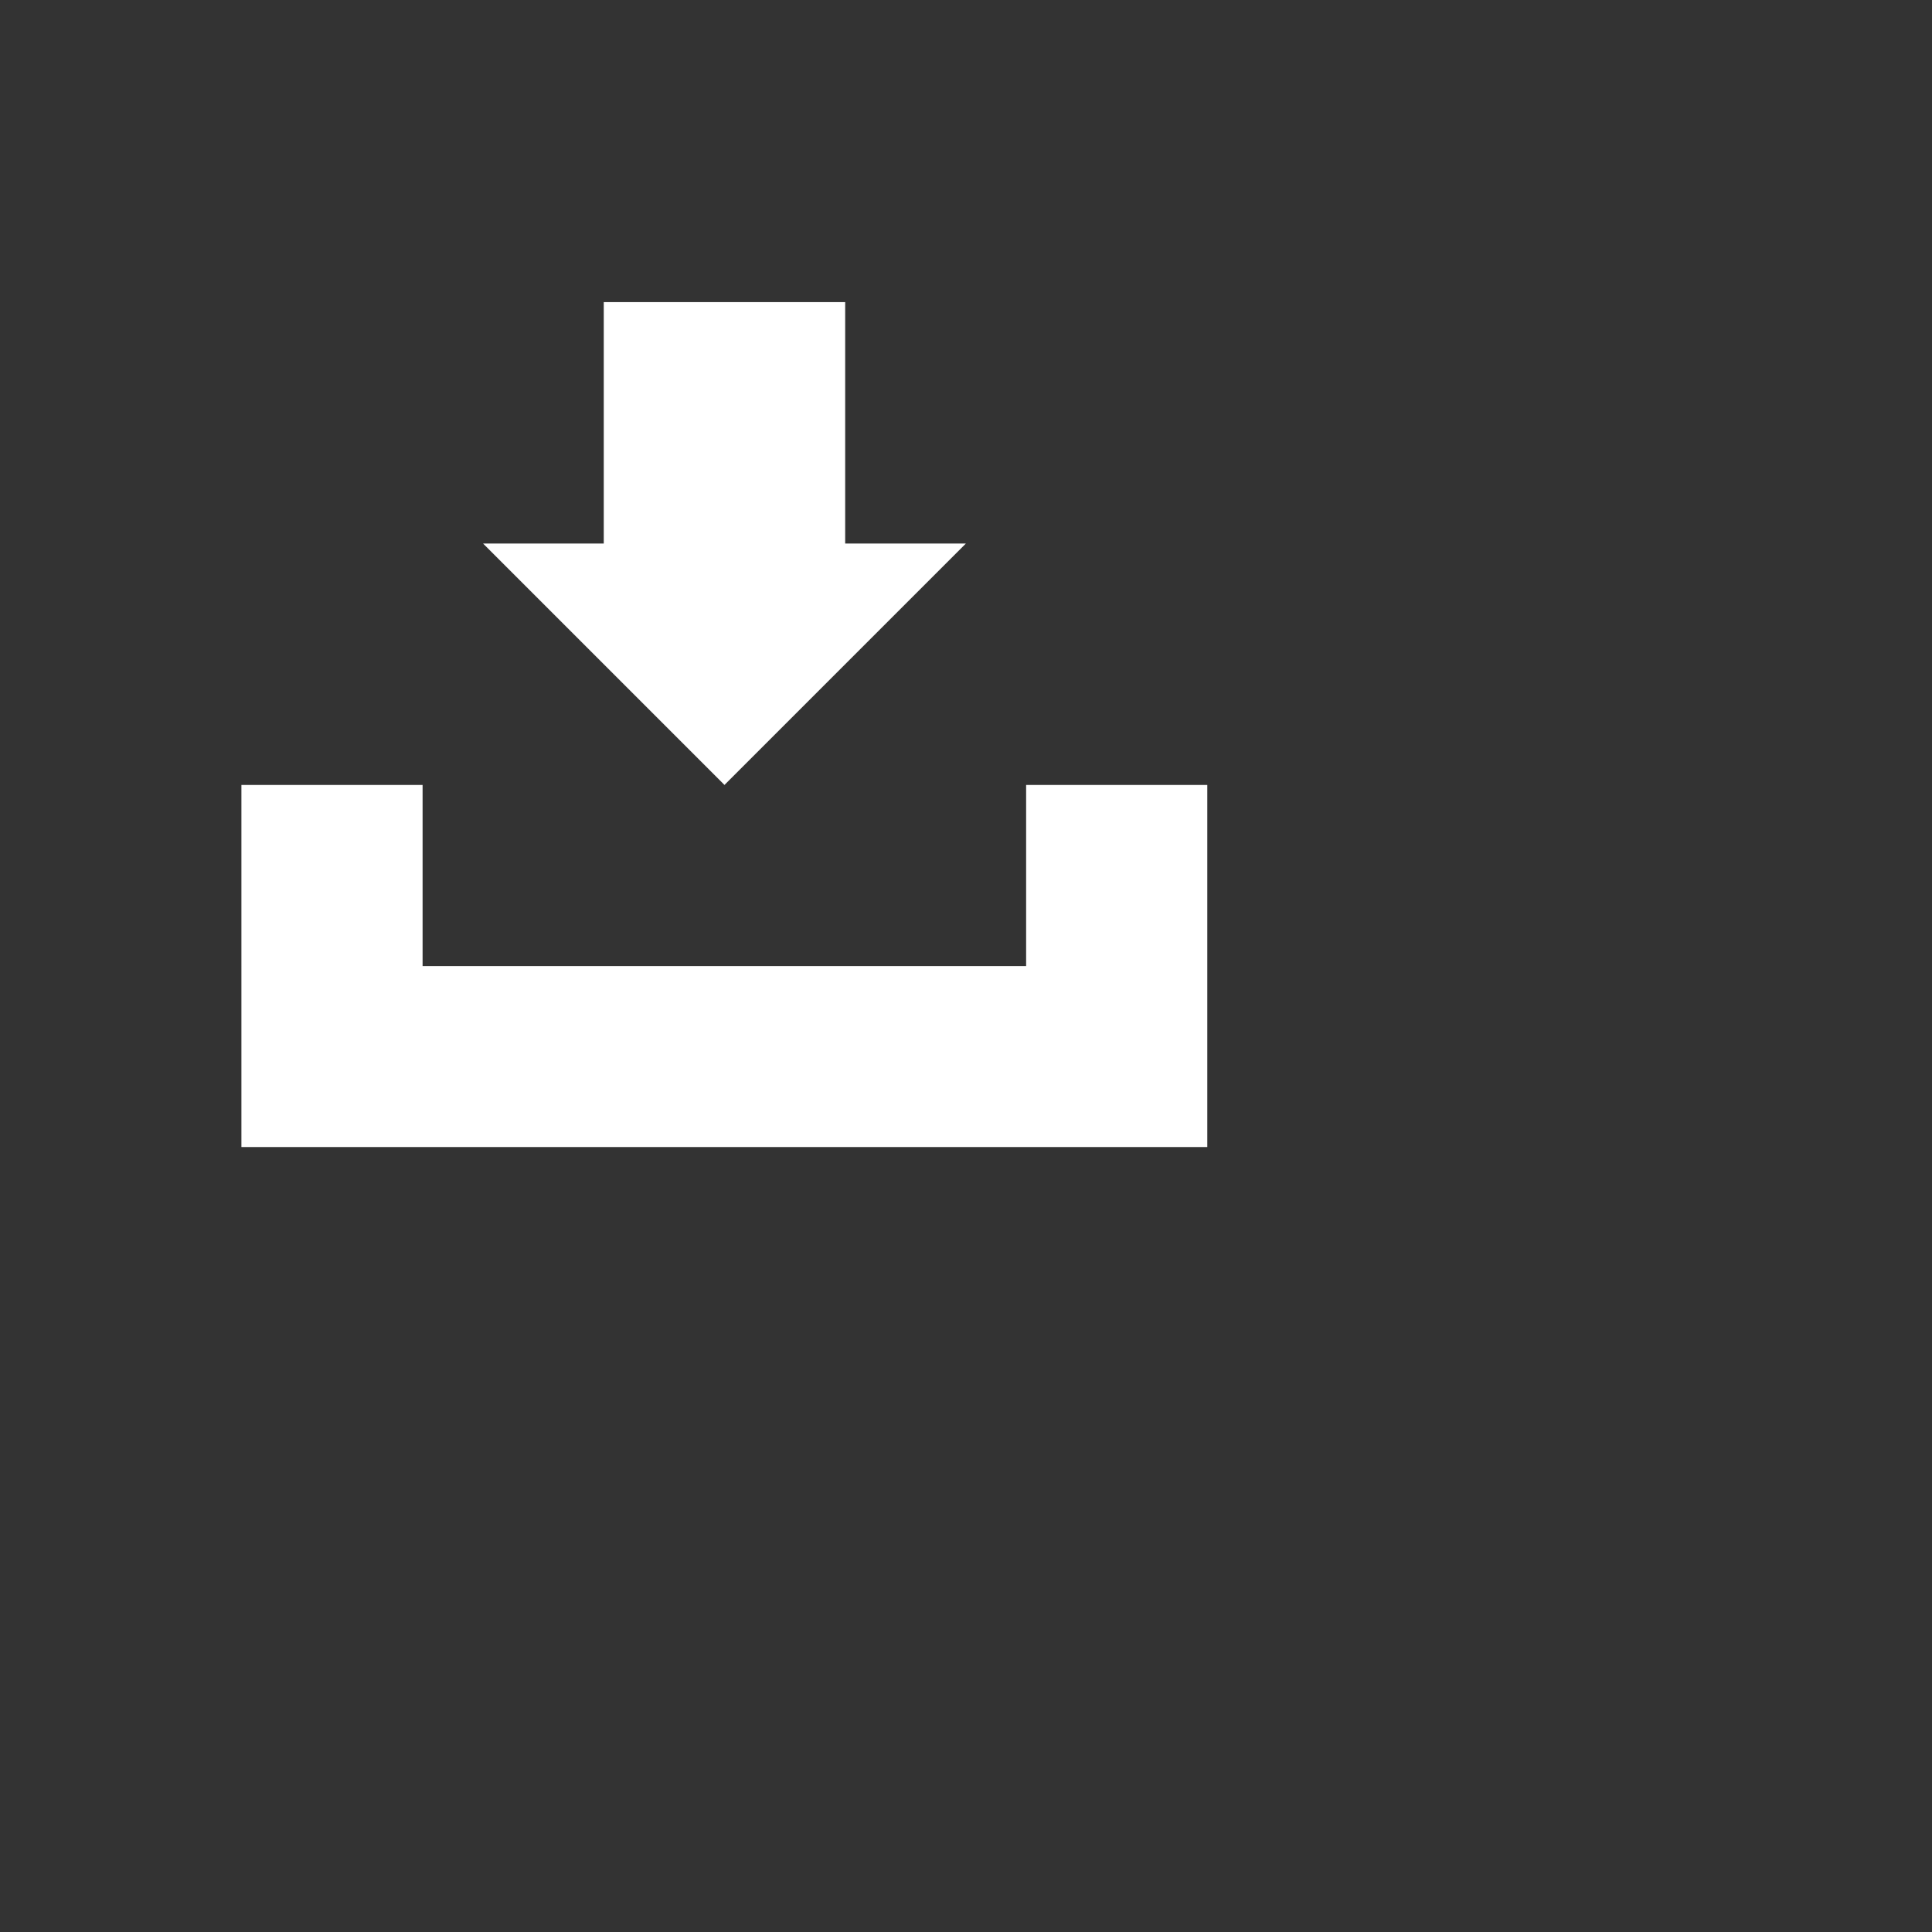 <?xml version="1.0" encoding="UTF-8" standalone="no"?>
<!-- Created with Inkscape (http://www.inkscape.org/) -->

<svg
   xmlns:dc="http://purl.org/dc/elements/1.1/"
   xmlns:cc="http://creativecommons.org/ns#"
   xmlns:rdf="http://www.w3.org/1999/02/22-rdf-syntax-ns#"
   xmlns:svg="http://www.w3.org/2000/svg"
   xmlns="http://www.w3.org/2000/svg"
   xmlns:sodipodi="http://sodipodi.sourceforge.net/DTD/sodipodi-0.dtd"
   xmlns:inkscape="http://www.inkscape.org/namespaces/inkscape"
   width="32"
   height="32"
   viewBox="0 0 8.467 8.467"
   version="1.1"
   id="svg8"
   inkscape:export-filename="C:\Program Files (x86)\Steam\steamapps\common\GarrysMod\garrysmod\addons\smart_lua_editor\materials\vgui\smart_lua_editor\import.png"
   inkscape:export-xdpi="96"
   inkscape:export-ydpi="96"
   inkscape:version="0.92.2 (5c3e80d, 2017-08-06)"
   sodipodi:docname="import-export.svg">
  <rect x="0" y="0" width="8.467" height="8.467" fill="#333333" stroke="none"/>
  <defs
     id="defs2" />
  <sodipodi:namedview
     id="base"
     pagecolor="#ffffff"
     bordercolor="#666666"
     borderopacity="1.0"
     inkscape:pageopacity="0.0"
     inkscape:pageshadow="2"
     inkscape:zoom="16"
     inkscape:cx="-3.9422331"
     inkscape:cy="13.787545"
     inkscape:document-units="mm"
     inkscape:current-layer="layer2"
     showgrid="true"
     units="px"
     inkscape:pagecheckerboard="true"
     inkscape:window-width="1440"
     inkscape:window-height="877"
     inkscape:window-x="3832"
     inkscape:window-y="280"
     inkscape:window-maximized="1">
    <inkscape:grid
       type="xygrid"
       id="grid4504"
       empspacing="4" />
  </sodipodi:namedview>
  <g
     inkscape:label="Layer 1"
     inkscape:groupmode="layer"
     id="layer1"
     transform="translate(0,-288.533)">
    <path
       style="fill:#ffffff;fill-opacity:1;stroke:none;stroke-width:0.265px;stroke-linecap:butt;stroke-linejoin:miter;stroke-opacity:1"
       d="m 1.058,293.56 h 4.233 v -1.587 h -0.794 v 0.794 H 1.852 v -0.794 h -0.794 z"
       id="path4510"
       inkscape:connector-curvature="0"
       sodipodi:nodetypes="ccccccccc" />
  </g>
  <g
     inkscape:groupmode="layer"
     id="layer2"
     inkscape:label="import"
     style="display:inline">
    <path
       transform="translate(0,-288.533)"
       style="fill:#ffffff;fill-opacity:1;stroke:none;stroke-width:0.265px;stroke-linecap:butt;stroke-linejoin:miter;stroke-opacity:1"
       d="m 3.175,291.973 1.058,-1.058 H 3.704 v -1.058 H 2.646 v 1.058 H 2.117 Z"
       id="path4512"
       inkscape:connector-curvature="0"
       sodipodi:nodetypes="cccccccc" />
  </g>
  <g
     inkscape:label="export"
     id="g4518"
     inkscape:groupmode="layer"
     style="display:none">
    <path
       sodipodi:nodetypes="cccccccc"
       inkscape:connector-curvature="0"
       id="path4516"
       d="M 3.175,1.323 4.233,2.381 H 3.704 V 3.44 H 2.646 V 2.381 H 2.117 Z"
       style="fill:#ffffff;fill-opacity:1;stroke:none;stroke-width:0.265px;stroke-linecap:butt;stroke-linejoin:miter;stroke-opacity:1" />
  </g>
</svg>
